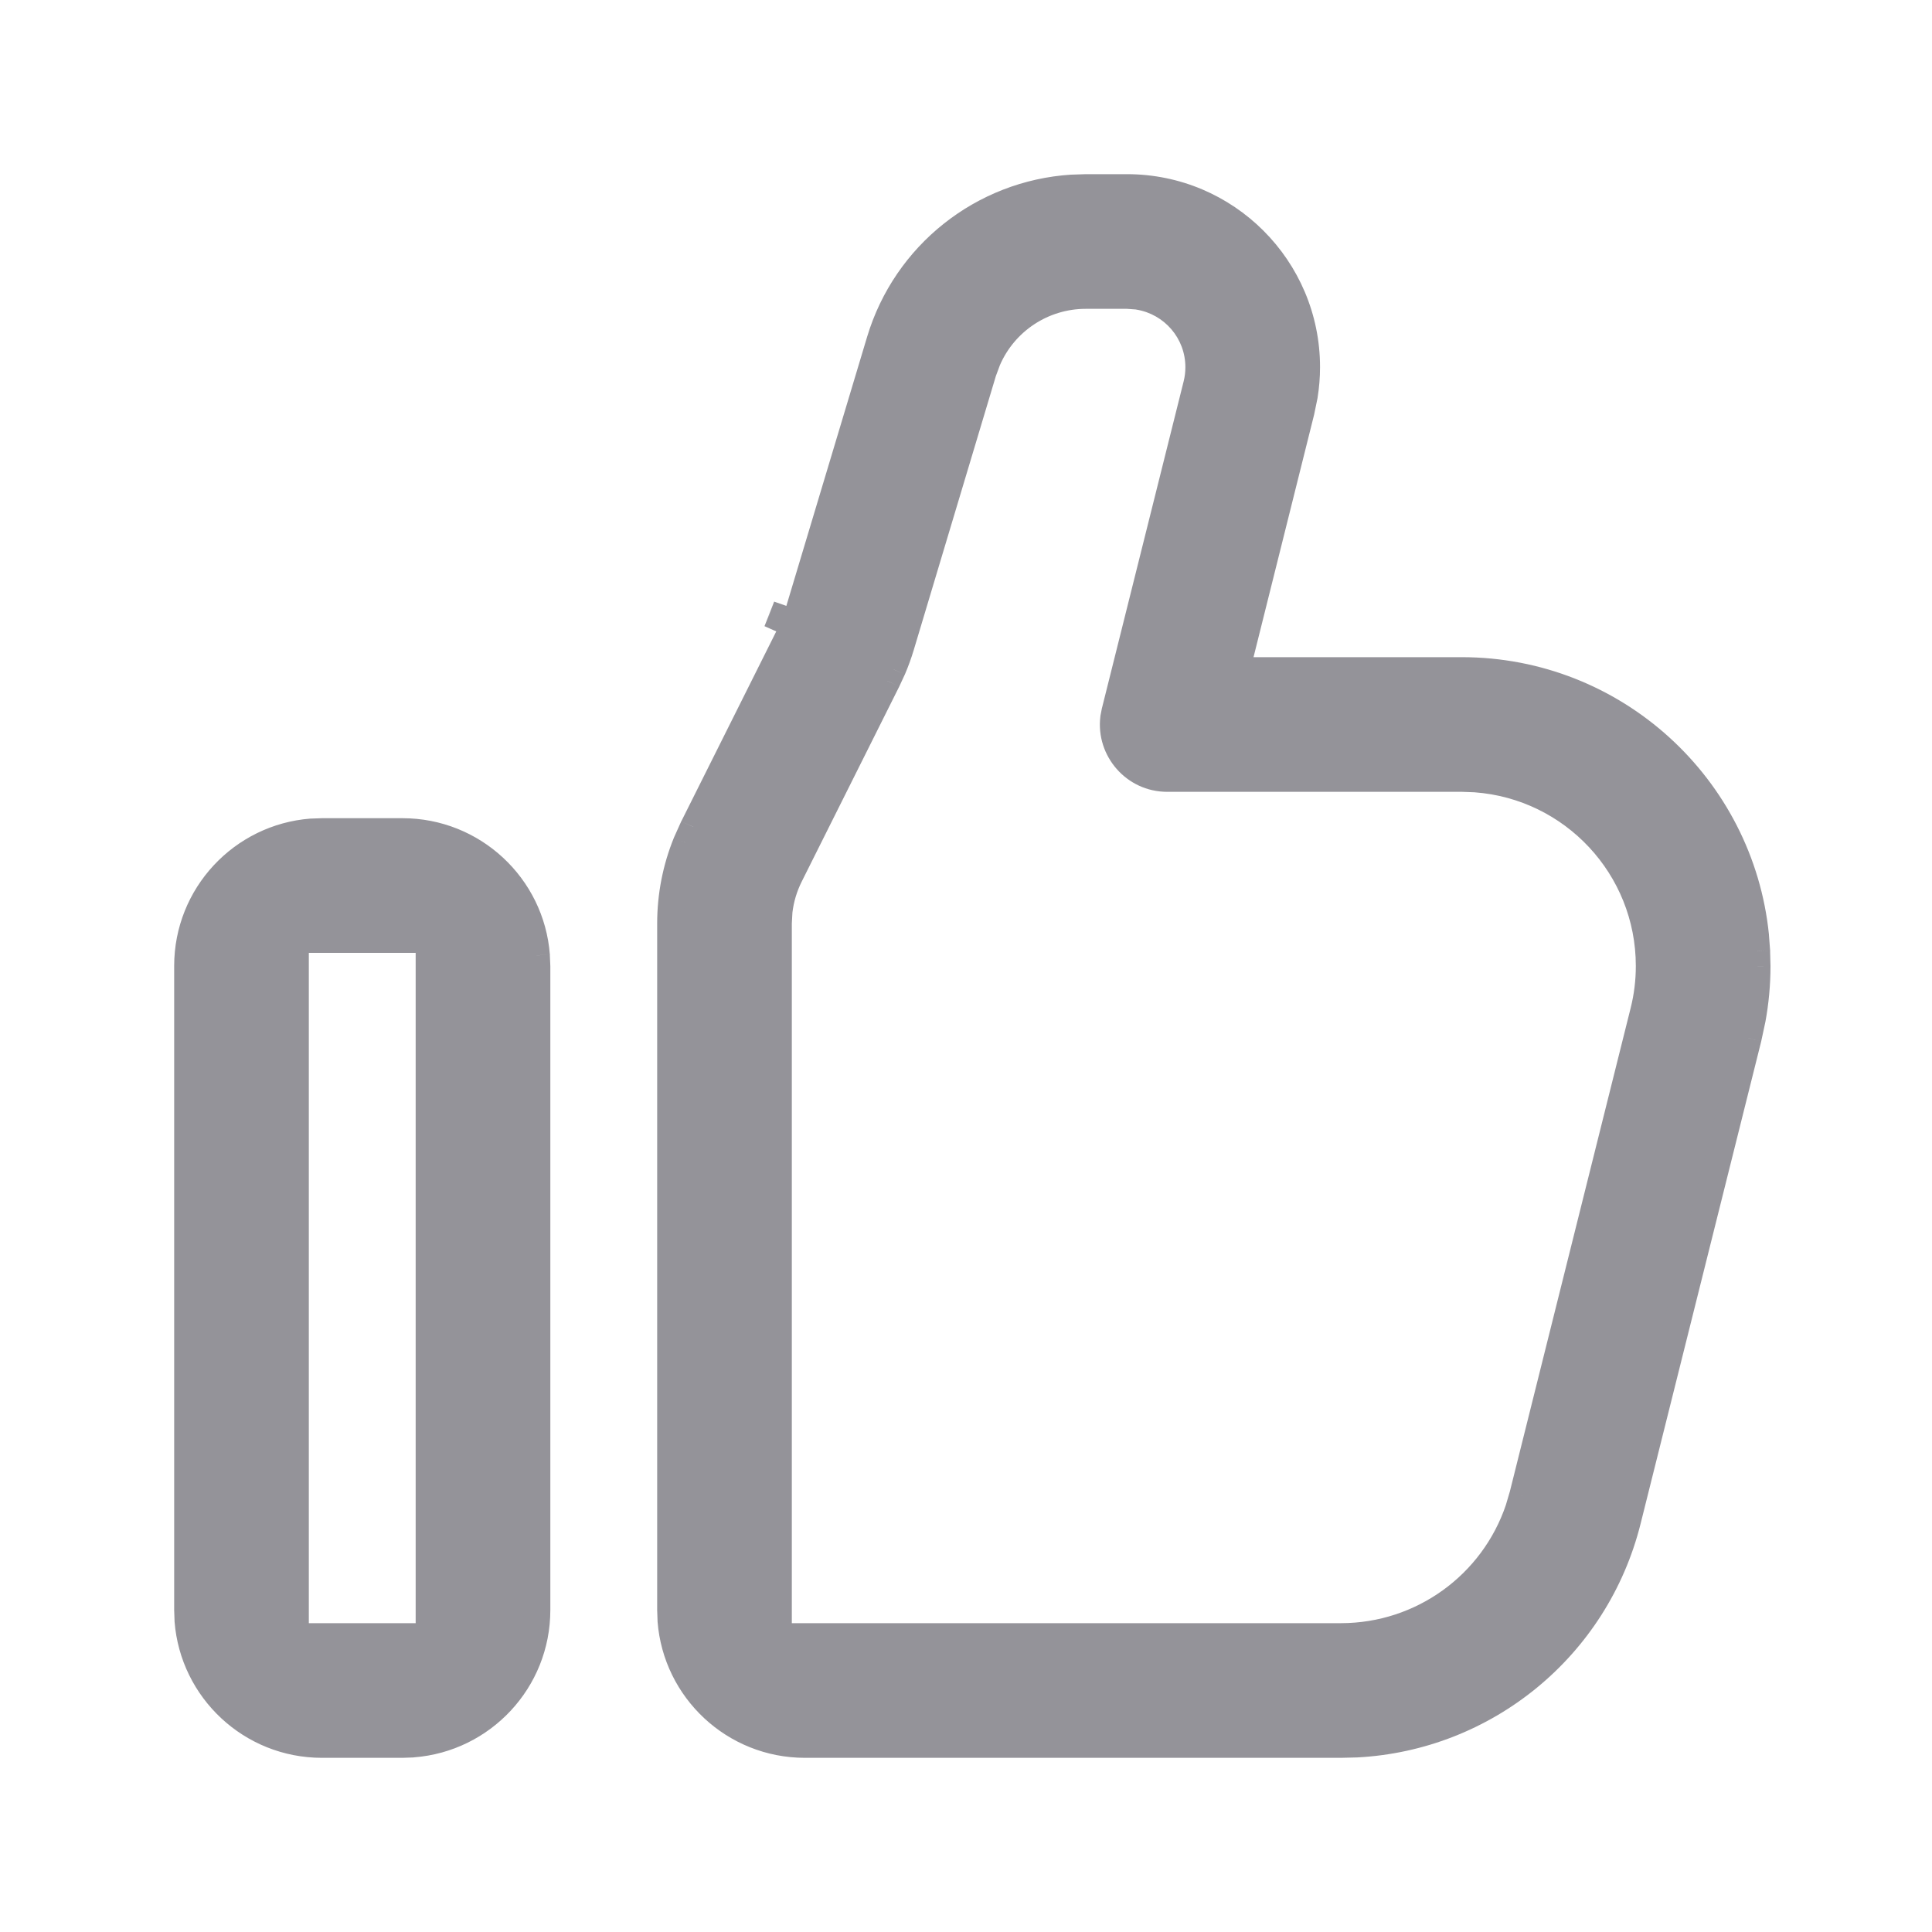 <svg width="20" height="20" viewBox="0 0 20 20" fill="none" xmlns="http://www.w3.org/2000/svg">
<mask id="path-1-outside-1_6485_41402" maskUnits="userSpaceOnUse" x="0.939" y="0.939" width="18" height="18" fill="black">
<rect fill="white" x="0.939" y="0.939" width="18" height="18"/>
<path fill-rule="evenodd" clip-rule="evenodd" d="M18.176 9.688L18.188 9.847L18.192 10.003C18.192 10.189 18.175 10.373 18.141 10.555L18.099 10.746L16.85 15.742C16.523 17.053 15.377 17.988 14.04 18.057L13.878 18.061H8.333C7.6 18.061 6.999 17.495 6.943 16.776L6.939 16.662V9.56C6.939 9.274 6.994 8.991 7.101 8.726L7.177 8.559L8.184 6.545L8.218 6.469L7.969 6.357L8.227 6.447L8.251 6.379L9.107 3.527C9.375 2.631 10.173 2.003 11.096 1.944L11.244 1.939H11.666C12.695 1.939 13.528 2.773 13.528 3.801C13.528 3.901 13.52 4 13.505 4.099L13.471 4.258L12.801 6.939H15.131C16.716 6.939 18.02 8.144 18.176 9.688ZM4.439 16.939V9.727H3.06V16.939H4.439ZM11.775 3.069L11.678 3.061H11.24C10.796 3.061 10.4 3.325 10.226 3.725L10.223 3.733L10.183 3.841L9.328 6.69C9.304 6.771 9.275 6.85 9.242 6.927L9.185 7.05L8.177 9.066C8.12 9.181 8.083 9.305 8.068 9.432L8.067 9.44L8.06 9.552V16.939H13.881C14.719 16.939 15.455 16.403 15.719 15.62L15.76 15.481L17.013 10.47C17.051 10.317 17.071 10.159 17.071 10C17.071 8.978 16.279 8.14 15.276 8.066L15.141 8.061H12.083C11.743 8.061 11.486 7.761 11.526 7.434L11.541 7.357L12.385 3.981C12.4 3.922 12.407 3.862 12.407 3.801C12.407 3.433 12.138 3.128 11.786 3.07L11.775 3.069ZM4.166 8.606C4.9 8.606 5.501 9.172 5.556 9.891L5.56 10.005V16.667C5.56 17.4 4.994 18.001 4.276 18.056L4.162 18.061H3.333C2.6 18.061 1.999 17.495 1.943 16.776L1.939 16.662V10C1.939 9.267 2.505 8.666 3.224 8.61L3.338 8.606H4.166Z"/>
</mask>
<path fill-rule="evenodd" clip-rule="evenodd" d="M18.176 9.688L18.188 9.847L18.192 10.003C18.192 10.189 18.175 10.373 18.141 10.555L18.099 10.746L16.85 15.742C16.523 17.053 15.377 17.988 14.04 18.057L13.878 18.061H8.333C7.6 18.061 6.999 17.495 6.943 16.776L6.939 16.662V9.56C6.939 9.274 6.994 8.991 7.101 8.726L7.177 8.559L8.184 6.545L8.218 6.469L7.969 6.357L8.227 6.447L8.251 6.379L9.107 3.527C9.375 2.631 10.173 2.003 11.096 1.944L11.244 1.939H11.666C12.695 1.939 13.528 2.773 13.528 3.801C13.528 3.901 13.52 4 13.505 4.099L13.471 4.258L12.801 6.939H15.131C16.716 6.939 18.02 8.144 18.176 9.688ZM4.439 16.939V9.727H3.06V16.939H4.439ZM11.775 3.069L11.678 3.061H11.24C10.796 3.061 10.4 3.325 10.226 3.725L10.223 3.733L10.183 3.841L9.328 6.69C9.304 6.771 9.275 6.85 9.242 6.927L9.185 7.05L8.177 9.066C8.12 9.181 8.083 9.305 8.068 9.432L8.067 9.44L8.06 9.552V16.939H13.881C14.719 16.939 15.455 16.403 15.719 15.62L15.76 15.481L17.013 10.47C17.051 10.317 17.071 10.159 17.071 10C17.071 8.978 16.279 8.14 15.276 8.066L15.141 8.061H12.083C11.743 8.061 11.486 7.761 11.526 7.434L11.541 7.357L12.385 3.981C12.4 3.922 12.407 3.862 12.407 3.801C12.407 3.433 12.138 3.128 11.786 3.07L11.775 3.069ZM4.166 8.606C4.9 8.606 5.501 9.172 5.556 9.891L5.56 10.005V16.667C5.56 17.4 4.994 18.001 4.276 18.056L4.162 18.061H3.333C2.6 18.061 1.999 17.495 1.943 16.776L1.939 16.662V10C1.939 9.267 2.505 8.666 3.224 8.61L3.338 8.606H4.166Z" fill="#949399"/>
<path d="M18.188 9.847L18.325 9.844L18.324 9.837L18.188 9.847ZM18.176 9.688L18.312 9.678L18.312 9.674L18.176 9.688ZM18.192 10.003L18.328 10.004L18.328 10L18.192 10.003ZM18.141 10.555L18.274 10.584L18.275 10.58L18.141 10.555ZM18.099 10.746L18.232 10.78L18.233 10.775L18.099 10.746ZM16.85 15.742L16.718 15.709L16.85 15.742ZM14.04 18.057L14.043 18.193L14.047 18.193L14.04 18.057ZM13.878 18.061V18.197L13.881 18.197L13.878 18.061ZM6.943 16.776L6.807 16.781L6.807 16.786L6.943 16.776ZM6.939 16.662H6.803L6.803 16.667L6.939 16.662ZM7.101 8.726L6.977 8.67L6.975 8.675L7.101 8.726ZM7.177 8.559L7.055 8.498L7.052 8.503L7.177 8.559ZM8.184 6.545L8.306 6.606L8.309 6.6L8.184 6.545ZM8.218 6.469L8.343 6.524L8.399 6.4L8.274 6.344L8.218 6.469ZM7.969 6.357L8.014 6.228L7.914 6.482L7.969 6.357ZM8.227 6.447L8.182 6.576L8.311 6.62L8.356 6.492L8.227 6.447ZM8.251 6.379L8.38 6.424L8.381 6.418L8.251 6.379ZM9.107 3.527L9.237 3.566L9.107 3.527ZM11.096 1.944L11.092 1.808L11.087 1.808L11.096 1.944ZM11.244 1.939V1.803L11.24 1.803L11.244 1.939ZM13.505 4.099L13.638 4.126L13.639 4.121L13.505 4.099ZM13.471 4.258L13.604 4.291L13.605 4.286L13.471 4.258ZM12.801 6.939L12.669 6.906L12.627 7.076H12.801V6.939ZM4.439 9.727H4.576V9.591H4.439V9.727ZM4.439 16.939V17.076H4.576V16.939H4.439ZM3.06 9.727V9.591H2.924V9.727H3.06ZM3.06 16.939H2.924V17.076H3.06V16.939ZM11.678 3.061L11.688 2.924H11.678V3.061ZM11.775 3.069L11.797 2.934L11.786 2.933L11.775 3.069ZM10.226 3.725L10.351 3.78L10.351 3.78L10.226 3.725ZM10.223 3.733L10.097 3.678L10.094 3.686L10.223 3.733ZM10.183 3.841L10.055 3.794L10.052 3.802L10.183 3.841ZM9.328 6.69L9.197 6.651L9.197 6.651L9.328 6.69ZM9.242 6.927L9.366 6.984L9.368 6.98L9.242 6.927ZM9.185 7.05L9.307 7.111L9.309 7.107L9.185 7.05ZM8.177 9.066L8.055 9.005L8.177 9.066ZM8.068 9.432L7.932 9.416L7.932 9.416L8.068 9.432ZM8.067 9.44L7.931 9.424L7.931 9.432L8.067 9.44ZM8.06 9.552L7.924 9.544V9.552H8.06ZM8.06 16.939H7.924V17.076H8.06V16.939ZM15.719 15.62L15.848 15.664L15.85 15.659L15.719 15.62ZM15.76 15.481L15.891 15.52L15.892 15.514L15.76 15.481ZM17.013 10.47L17.145 10.504V10.504L17.013 10.47ZM15.276 8.066L15.286 7.93L15.281 7.93L15.276 8.066ZM15.141 8.061L15.146 7.924H15.141V8.061ZM11.526 7.434L11.392 7.408L11.391 7.417L11.526 7.434ZM11.541 7.357L11.409 7.324L11.407 7.331L11.541 7.357ZM12.385 3.981L12.517 4.014L12.517 4.014L12.385 3.981ZM11.786 3.07L11.764 3.205L11.764 3.205L11.786 3.07ZM5.556 9.891L5.693 9.886L5.692 9.88L5.556 9.891ZM5.56 10.005H5.697L5.697 10L5.56 10.005ZM4.276 18.056L4.281 18.193L4.286 18.192L4.276 18.056ZM4.162 18.061V18.197L4.167 18.197L4.162 18.061ZM1.943 16.776L1.807 16.781L1.807 16.786L1.943 16.776ZM1.939 16.662H1.803L1.803 16.667L1.939 16.662ZM3.224 8.61L3.219 8.474L3.214 8.474L3.224 8.61ZM3.338 8.606V8.47L3.333 8.47L3.338 8.606ZM18.324 9.837L18.312 9.678L18.04 9.698L18.052 9.857L18.324 9.837ZM18.328 10L18.324 9.844L18.052 9.851L18.055 10.007L18.328 10ZM18.275 10.58C18.31 10.39 18.328 10.197 18.328 10.004L18.055 10.003C18.055 10.18 18.039 10.357 18.007 10.53L18.275 10.58ZM18.233 10.775L18.274 10.584L18.008 10.526L17.966 10.717L18.233 10.775ZM16.983 15.775L18.232 10.78L17.967 10.713L16.718 15.709L16.983 15.775ZM14.047 18.193C15.444 18.121 16.64 17.145 16.983 15.775L16.718 15.709C16.405 16.962 15.31 17.855 14.033 17.92L14.047 18.193ZM13.881 18.197L14.043 18.193L14.037 17.92L13.874 17.924L13.881 18.197ZM8.333 18.197H13.878V17.924H8.333V18.197ZM6.807 16.786C6.868 17.576 7.528 18.197 8.333 18.197V17.924C7.672 17.924 7.129 17.414 7.079 16.765L6.807 16.786ZM6.803 16.667L6.807 16.781L7.08 16.771L7.075 16.657L6.803 16.667ZM6.803 9.56V16.662H7.076V9.56H6.803ZM6.975 8.675C6.861 8.956 6.803 9.256 6.803 9.56H7.076C7.076 9.291 7.127 9.025 7.228 8.777L6.975 8.675ZM7.052 8.503L6.977 8.67L7.226 8.782L7.301 8.616L7.052 8.503ZM8.062 6.484L7.055 8.498L7.299 8.62L8.306 6.606L8.062 6.484ZM8.094 6.413L8.06 6.489L8.309 6.6L8.343 6.524L8.094 6.413ZM7.914 6.482L8.163 6.593L8.274 6.344L8.025 6.233L7.914 6.482ZM8.272 6.318L8.014 6.228L7.925 6.486L8.182 6.576L8.272 6.318ZM8.122 6.334L8.098 6.402L8.356 6.492L8.379 6.424L8.122 6.334ZM8.976 3.488L8.12 6.34L8.381 6.418L9.237 3.566L8.976 3.488ZM11.087 1.808C10.107 1.871 9.261 2.537 8.976 3.488L9.237 3.566C9.489 2.725 10.238 2.136 11.105 2.08L11.087 1.808ZM11.24 1.803L11.092 1.808L11.1 2.08L11.248 2.076L11.24 1.803ZM11.666 1.803H11.244V2.076H11.666V1.803ZM13.665 3.801C13.665 2.698 12.77 1.803 11.666 1.803V2.076C12.62 2.076 13.392 2.848 13.392 3.801H13.665ZM13.639 4.121C13.656 4.015 13.665 3.908 13.665 3.801H13.392C13.392 3.894 13.385 3.986 13.37 4.077L13.639 4.121ZM13.605 4.286L13.638 4.126L13.371 4.071L13.338 4.231L13.605 4.286ZM12.934 6.973L13.604 4.291L13.339 4.225L12.669 6.906L12.934 6.973ZM15.131 6.803H12.801V7.076H15.131V6.803ZM18.312 9.674C18.149 8.062 16.787 6.803 15.131 6.803V7.076C16.645 7.076 17.891 8.227 18.04 9.702L18.312 9.674ZM4.303 9.727V16.939H4.576V9.727H4.303ZM3.06 9.864H4.439V9.591H3.06V9.864ZM3.197 16.939V9.727H2.924V16.939H3.197ZM4.439 16.803H3.06V17.076H4.439V16.803ZM11.666 3.197L11.764 3.204L11.786 2.933L11.688 2.925L11.666 3.197ZM11.24 3.197H11.678V2.924H11.24V3.197ZM10.351 3.78C10.503 3.429 10.851 3.197 11.24 3.197V2.924C10.741 2.924 10.296 3.222 10.101 3.671L10.351 3.78ZM10.348 3.787L10.351 3.78L10.101 3.671L10.097 3.678L10.348 3.787ZM10.311 3.888L10.351 3.78L10.094 3.686L10.055 3.794L10.311 3.888ZM9.459 6.729L10.313 3.88L10.052 3.802L9.197 6.651L9.459 6.729ZM9.368 6.98C9.403 6.898 9.433 6.815 9.459 6.729L9.197 6.651C9.175 6.726 9.148 6.801 9.117 6.873L9.368 6.98ZM9.309 7.107L9.366 6.984L9.119 6.869L9.061 6.992L9.309 7.107ZM8.299 9.127L9.307 7.111L9.063 6.989L8.055 9.005L8.299 9.127ZM8.203 9.448C8.216 9.336 8.249 9.227 8.299 9.127L8.055 9.005C7.991 9.134 7.949 9.273 7.932 9.416L8.203 9.448ZM8.202 9.456L8.203 9.448L7.932 9.416L7.932 9.424L8.202 9.456ZM8.197 9.56L8.203 9.448L7.931 9.432L7.924 9.544L8.197 9.56ZM8.197 16.939V9.552H7.924V16.939H8.197ZM13.881 16.803H8.06V17.076H13.881V16.803ZM15.59 15.576C15.345 16.304 14.66 16.803 13.881 16.803V17.076C14.778 17.076 15.566 16.502 15.848 15.664L15.59 15.576ZM15.629 15.443L15.588 15.582L15.85 15.659L15.891 15.52L15.629 15.443ZM16.88 10.437L15.628 15.448L15.892 15.514L17.145 10.504L16.88 10.437ZM16.934 10C16.934 10.148 16.916 10.294 16.88 10.437L17.145 10.504C17.186 10.339 17.207 10.17 17.207 10H16.934ZM15.266 8.202C16.199 8.271 16.934 9.049 16.934 10H17.207C17.207 8.906 16.36 8.009 15.286 7.93L15.266 8.202ZM15.136 8.197L15.271 8.202L15.281 7.93L15.146 7.924L15.136 8.197ZM12.083 8.197H15.141V7.924H12.083V8.197ZM11.391 7.417C11.341 7.825 11.66 8.197 12.083 8.197V7.924C11.825 7.924 11.631 7.698 11.662 7.45L11.391 7.417ZM11.407 7.331L11.392 7.408L11.66 7.46L11.675 7.383L11.407 7.331ZM12.253 3.948L11.409 7.324L11.673 7.39L12.517 4.014L12.253 3.948ZM12.271 3.801C12.271 3.851 12.265 3.9 12.253 3.948L12.517 4.014C12.535 3.945 12.543 3.873 12.543 3.801H12.271ZM11.764 3.205C12.052 3.252 12.271 3.501 12.271 3.801H12.543C12.543 3.365 12.225 3.004 11.808 2.936L11.764 3.205ZM11.753 3.203L11.764 3.205L11.808 2.936L11.797 2.934L11.753 3.203ZM5.692 9.88C5.631 9.091 4.971 8.47 4.166 8.47V8.742C4.828 8.742 5.37 9.253 5.42 9.901L5.692 9.88ZM5.697 10L5.692 9.886L5.42 9.896L5.424 10.01L5.697 10ZM5.697 16.667V10.005H5.424V16.667H5.697ZM4.286 18.192C5.075 18.131 5.697 17.472 5.697 16.667H5.424C5.424 17.328 4.913 17.87 4.265 17.921L4.286 18.192ZM4.167 18.197L4.281 18.193L4.271 17.92L4.157 17.924L4.167 18.197ZM3.333 18.197H4.162V17.924H3.333V18.197ZM1.807 16.786C1.868 17.576 2.528 18.197 3.333 18.197V17.924C2.672 17.924 2.129 17.414 2.079 16.765L1.807 16.786ZM1.803 16.667L1.807 16.781L2.08 16.771L2.075 16.657L1.803 16.667ZM1.803 10V16.662H2.076V10H1.803ZM3.214 8.474C2.424 8.535 1.803 9.195 1.803 10H2.076C2.076 9.339 2.586 8.796 3.235 8.746L3.214 8.474ZM3.333 8.47L3.219 8.474L3.229 8.747L3.343 8.742L3.333 8.47ZM4.166 8.47H3.338V8.742H4.166V8.47Z" fill="#949399" mask="url(#path-1-outside-1_6485_41402)"/>
</svg>
